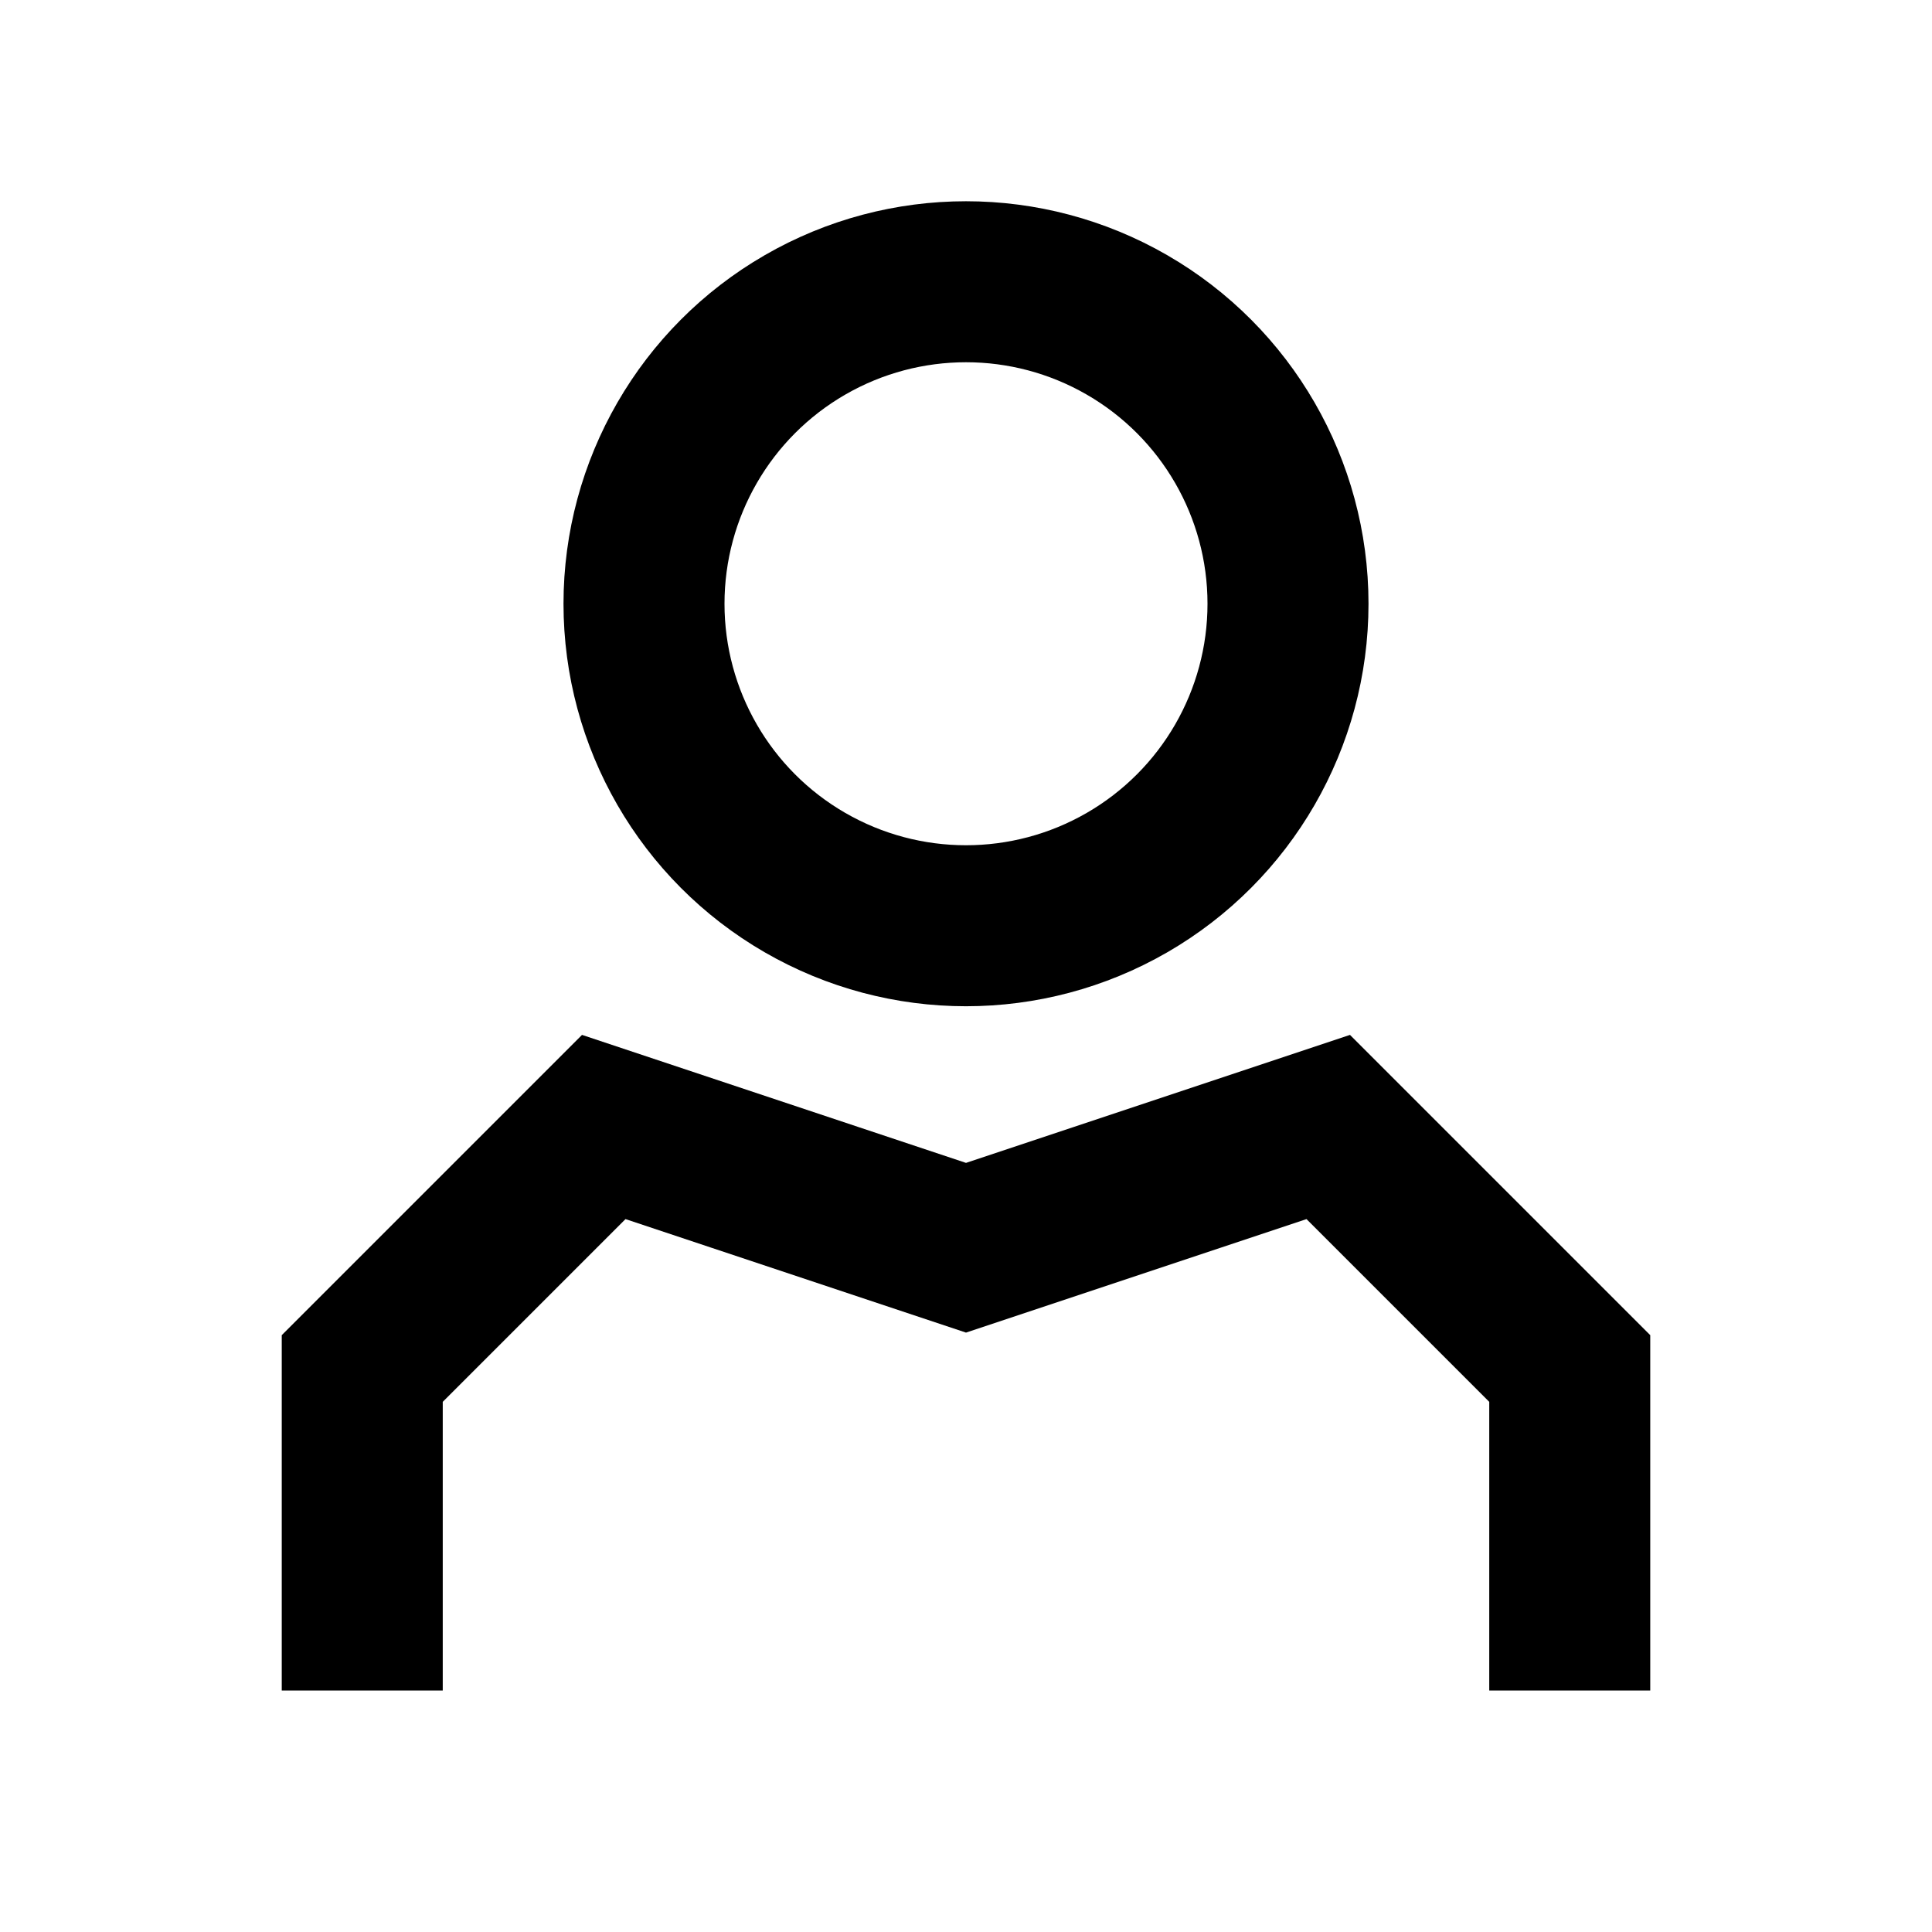 <svg xmlns="http://www.w3.org/2000/svg" viewBox="0 0 24 24"><circle stroke-width="2" cx="12" cy="7.5" r="4" fill="none" stroke="#000"/><polyline stroke-width="2" points="4.5 21 4.5 17 7.5 14 12 15.5 16.5 14 19.5 17 19.5 21" fill="none" stroke="#000"/></svg>
